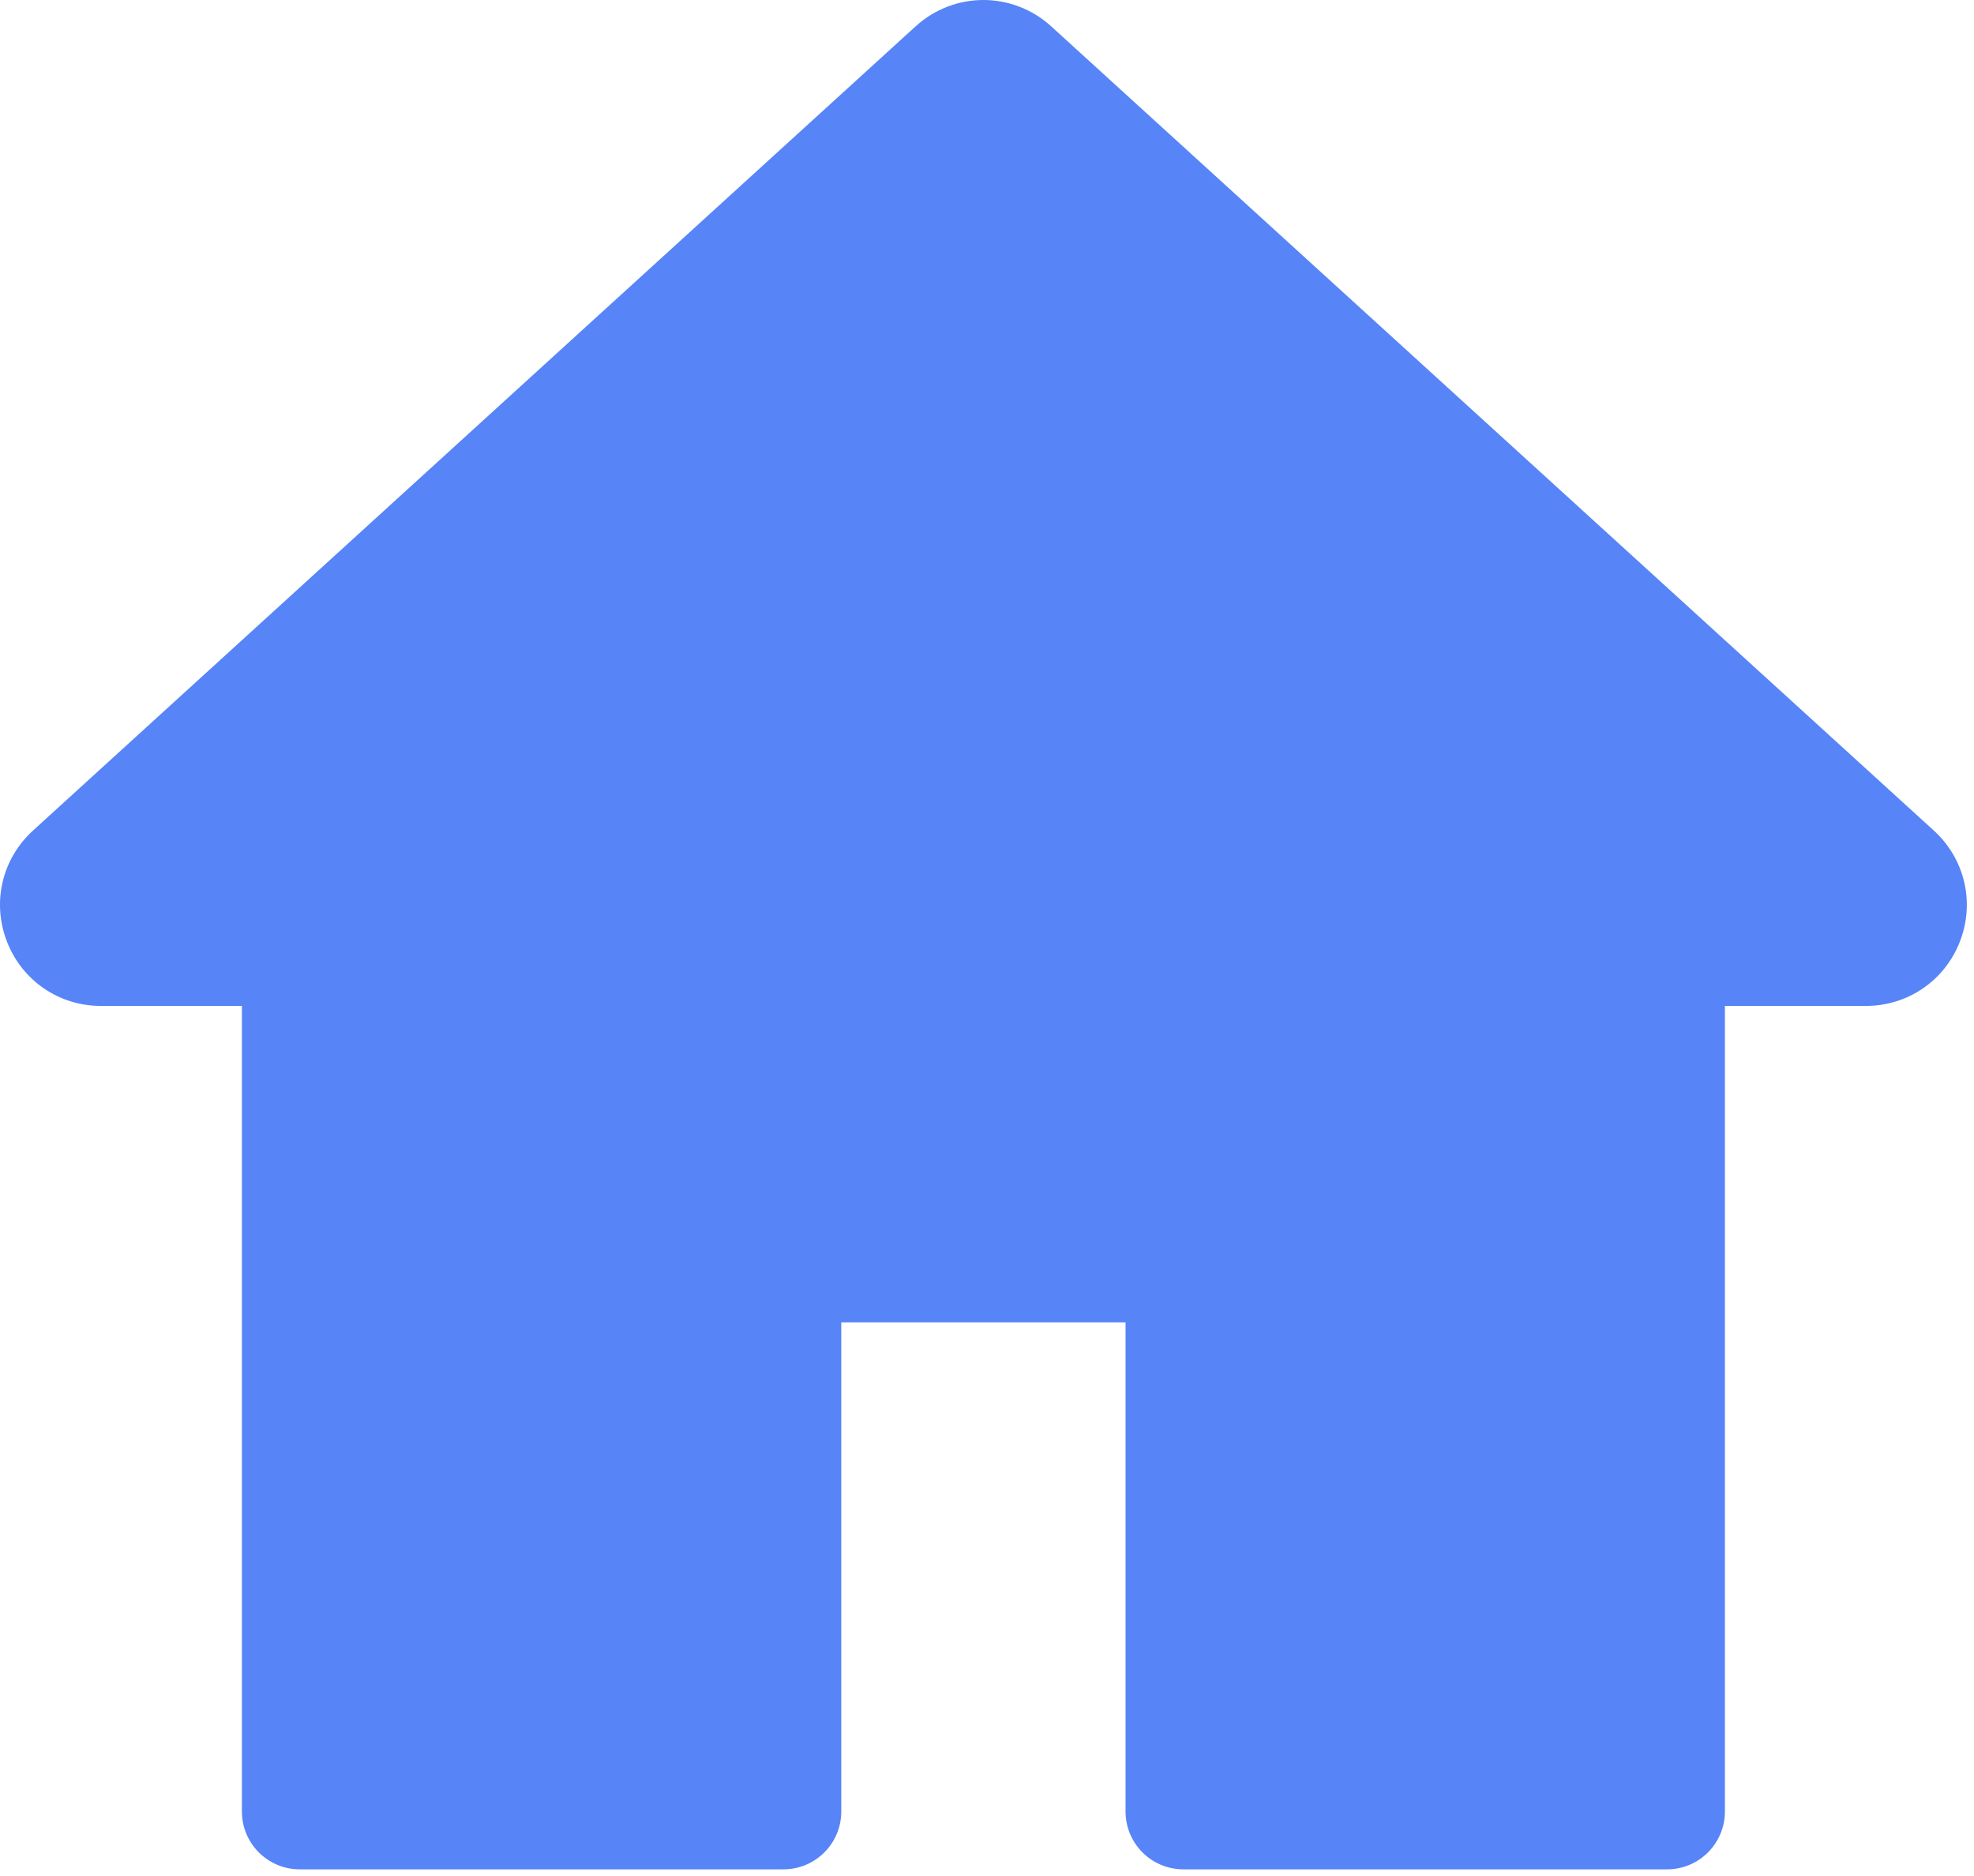 <svg width="101" height="96" viewBox="0 0 101 96" fill="none" xmlns="http://www.w3.org/2000/svg">
<path d="M98.943 42.496L53.792 1.355C51.81 -0.452 48.822 -0.451 46.841 1.354L1.69 42.496C0.102 43.943 -0.422 46.171 0.354 48.174C1.129 50.177 3.018 51.471 5.166 51.471H12.377V92.691C12.377 94.325 13.702 95.65 15.337 95.65H40.085C41.719 95.65 43.044 94.325 43.044 92.691V67.663H57.589V92.691C57.589 94.325 58.914 95.65 60.549 95.65H85.296C86.93 95.65 88.255 94.326 88.255 92.691V51.471H95.468C97.615 51.471 99.504 50.176 100.28 48.174C101.055 46.171 100.53 43.943 98.943 42.496Z" fill="#5784F7"/>
</svg>
